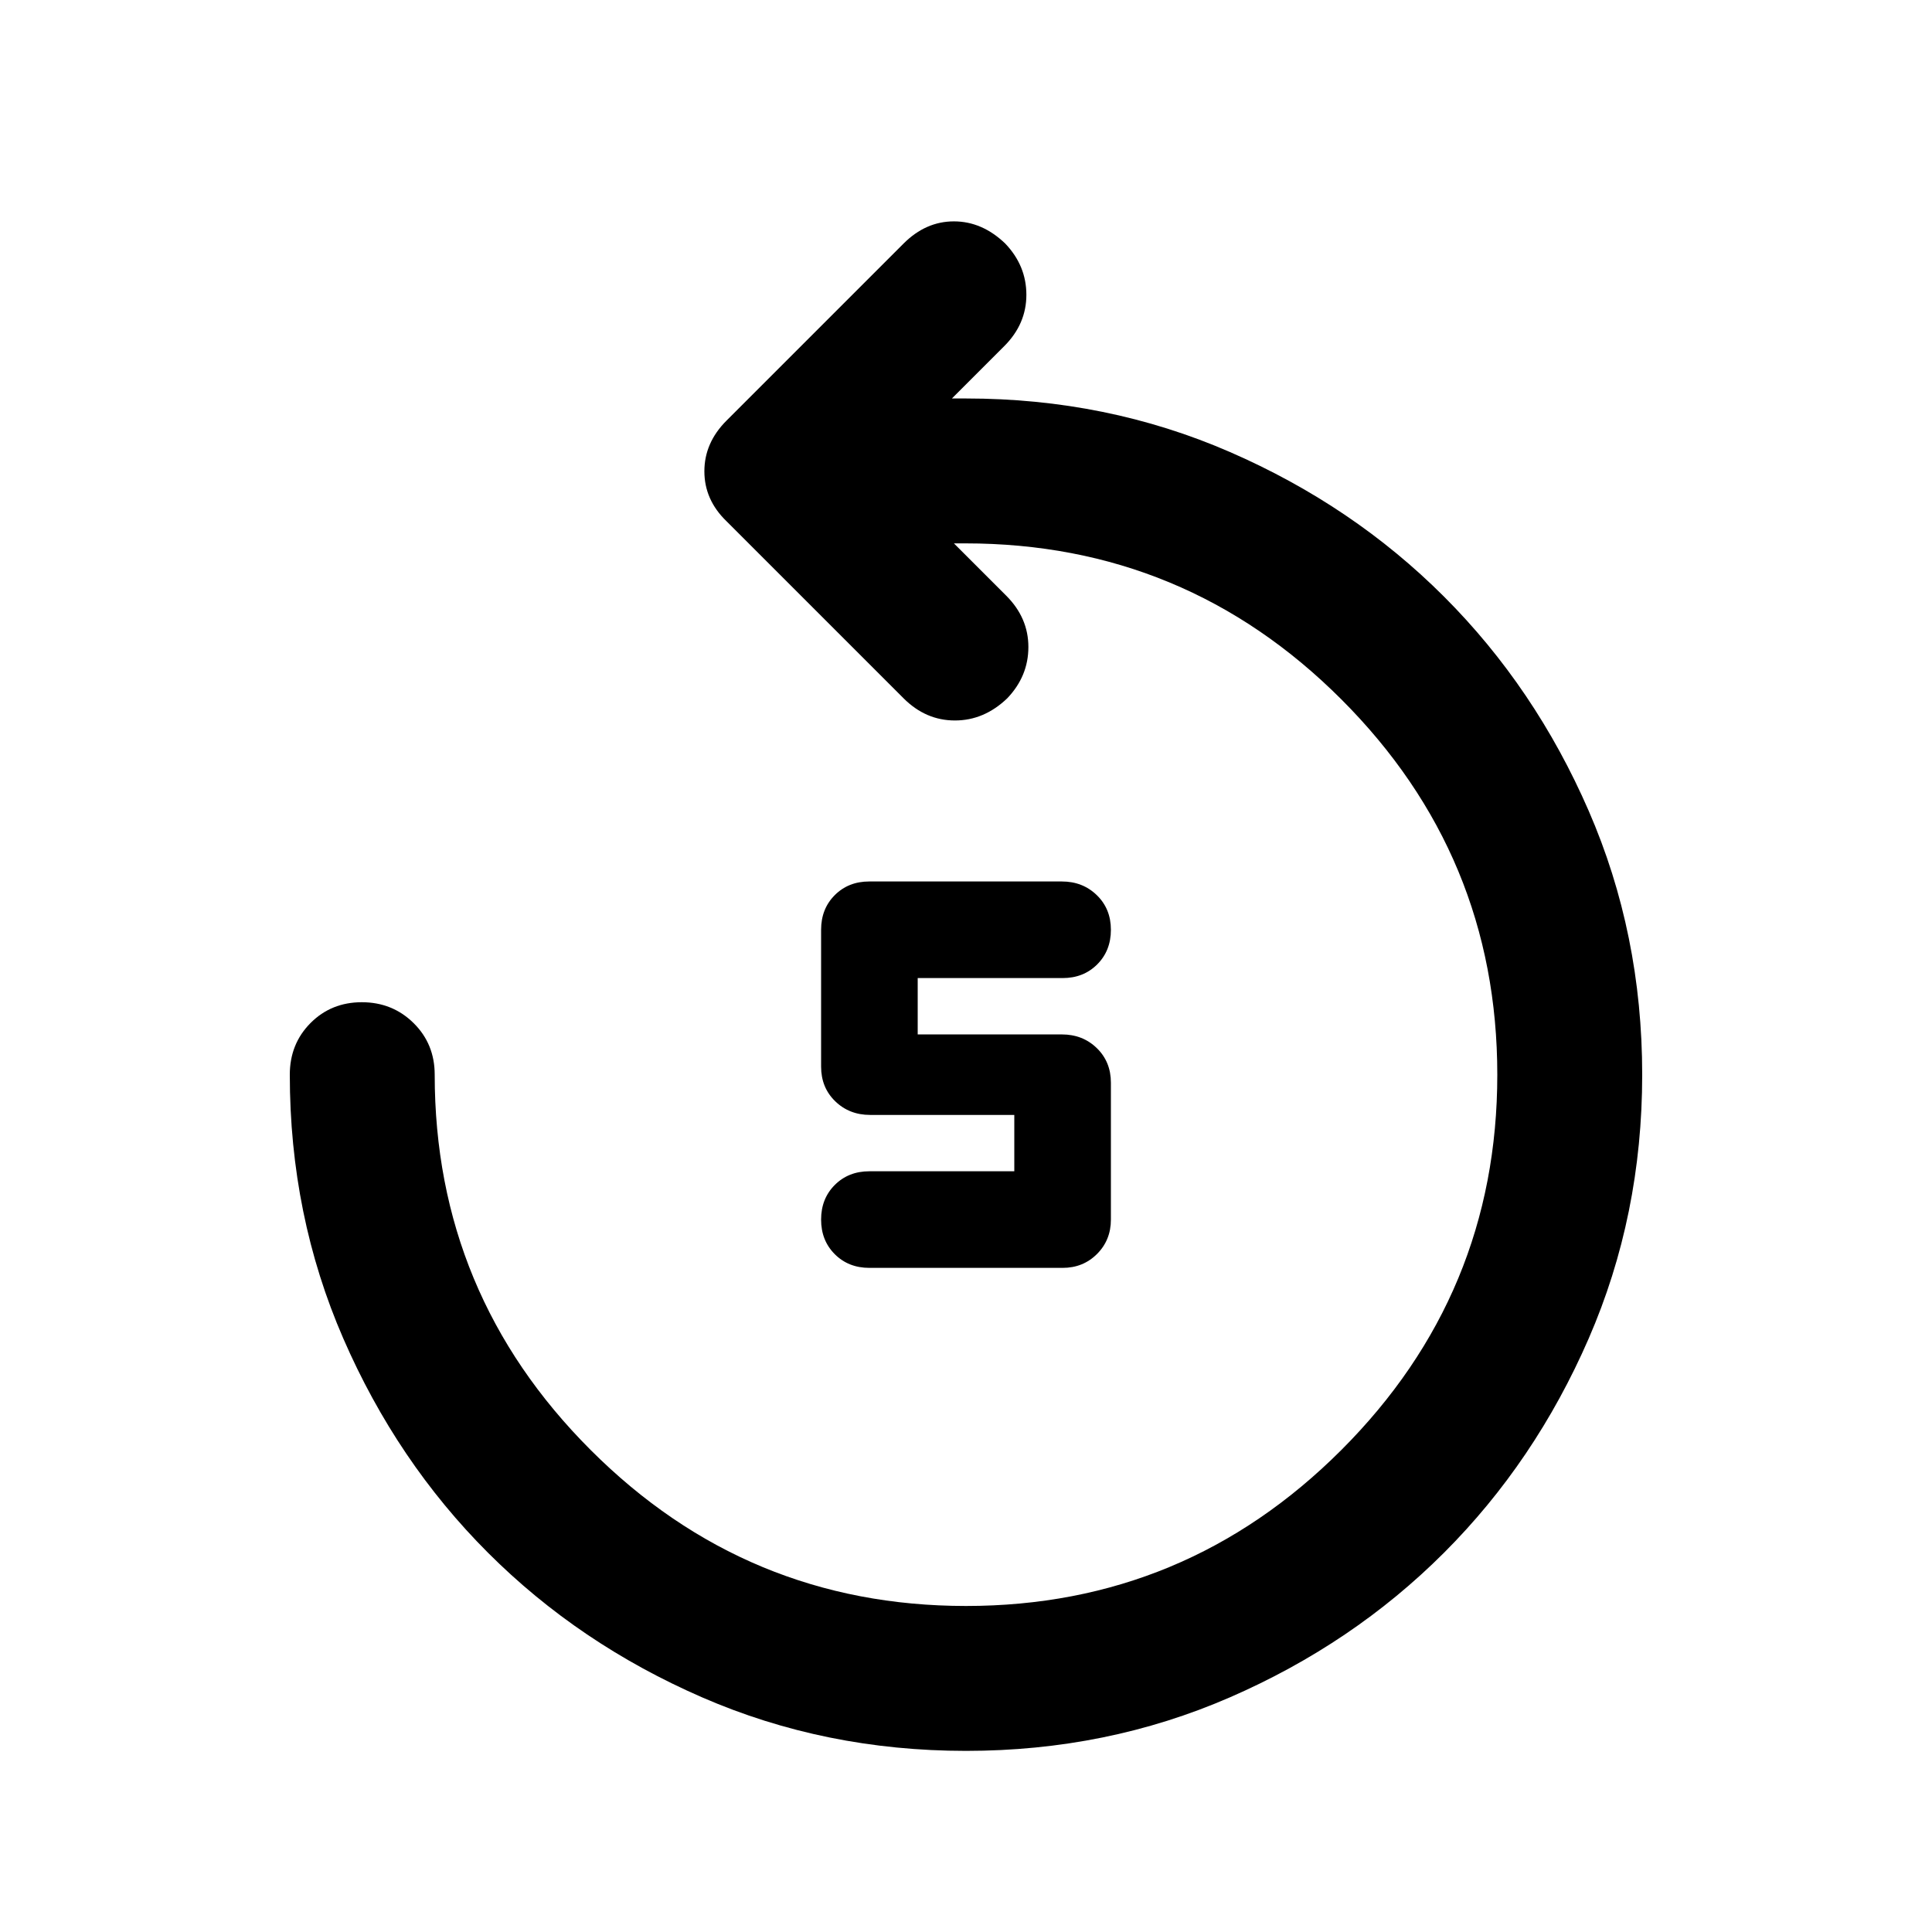 <svg xmlns="http://www.w3.org/2000/svg" height="20" viewBox="0 -960 960 960" width="20"><path d="M528-330h-96q-10.4 0-17.2-6.8-6.8-6.8-6.8-17.2 0-10.4 6.8-17.2 6.8-6.8 17.2-6.8h72v-28h-71.65Q422-406 415-412.8q-7-6.8-7-17.2v-68q0-10.4 6.779-17.2 6.779-6.8 17.147-6.8h95.706Q538-522 545-515.2q7 6.8 7 17.2 0 10.4-6.8 17.2-6.8 6.8-17.2 6.8h-72v28h71.651Q538-446 545-439.2t7 17.2v68q0 10.2-6.9 17.1-6.9 6.9-17.1 6.9ZM480-90q-70 0-131.133-26.6-61.134-26.6-106.4-71.867-45.267-45.266-71.867-106.4Q144-356 144-426q0-15.3 10.289-25.65 10.29-10.35 25.5-10.35Q195-462 205.5-451.65 216-441.3 216-426q0 109 77.5 186.5T480-162q109 0 186.5-77.5T744-426q0-109-77.5-186.5T479.61-690H474l26 26q11 11 11 25.5T500.478-613Q489-602 474.5-602q-14.5 0-25.5-11l-88-88q-11-10.636-11-24.818Q350-740 361-751l88-88q11-11 25-11t25.478 11Q510-828 510-813.5T499-788l-26 26h7q70 0 131.133 26.6 61.134 26.6 106.4 71.867 45.267 45.266 71.867 106.4Q816-496 816-426t-26.6 131.133q-26.6 61.134-71.867 106.4-45.266 45.267-106.4 71.867Q550-90 480-90Z"/></svg>